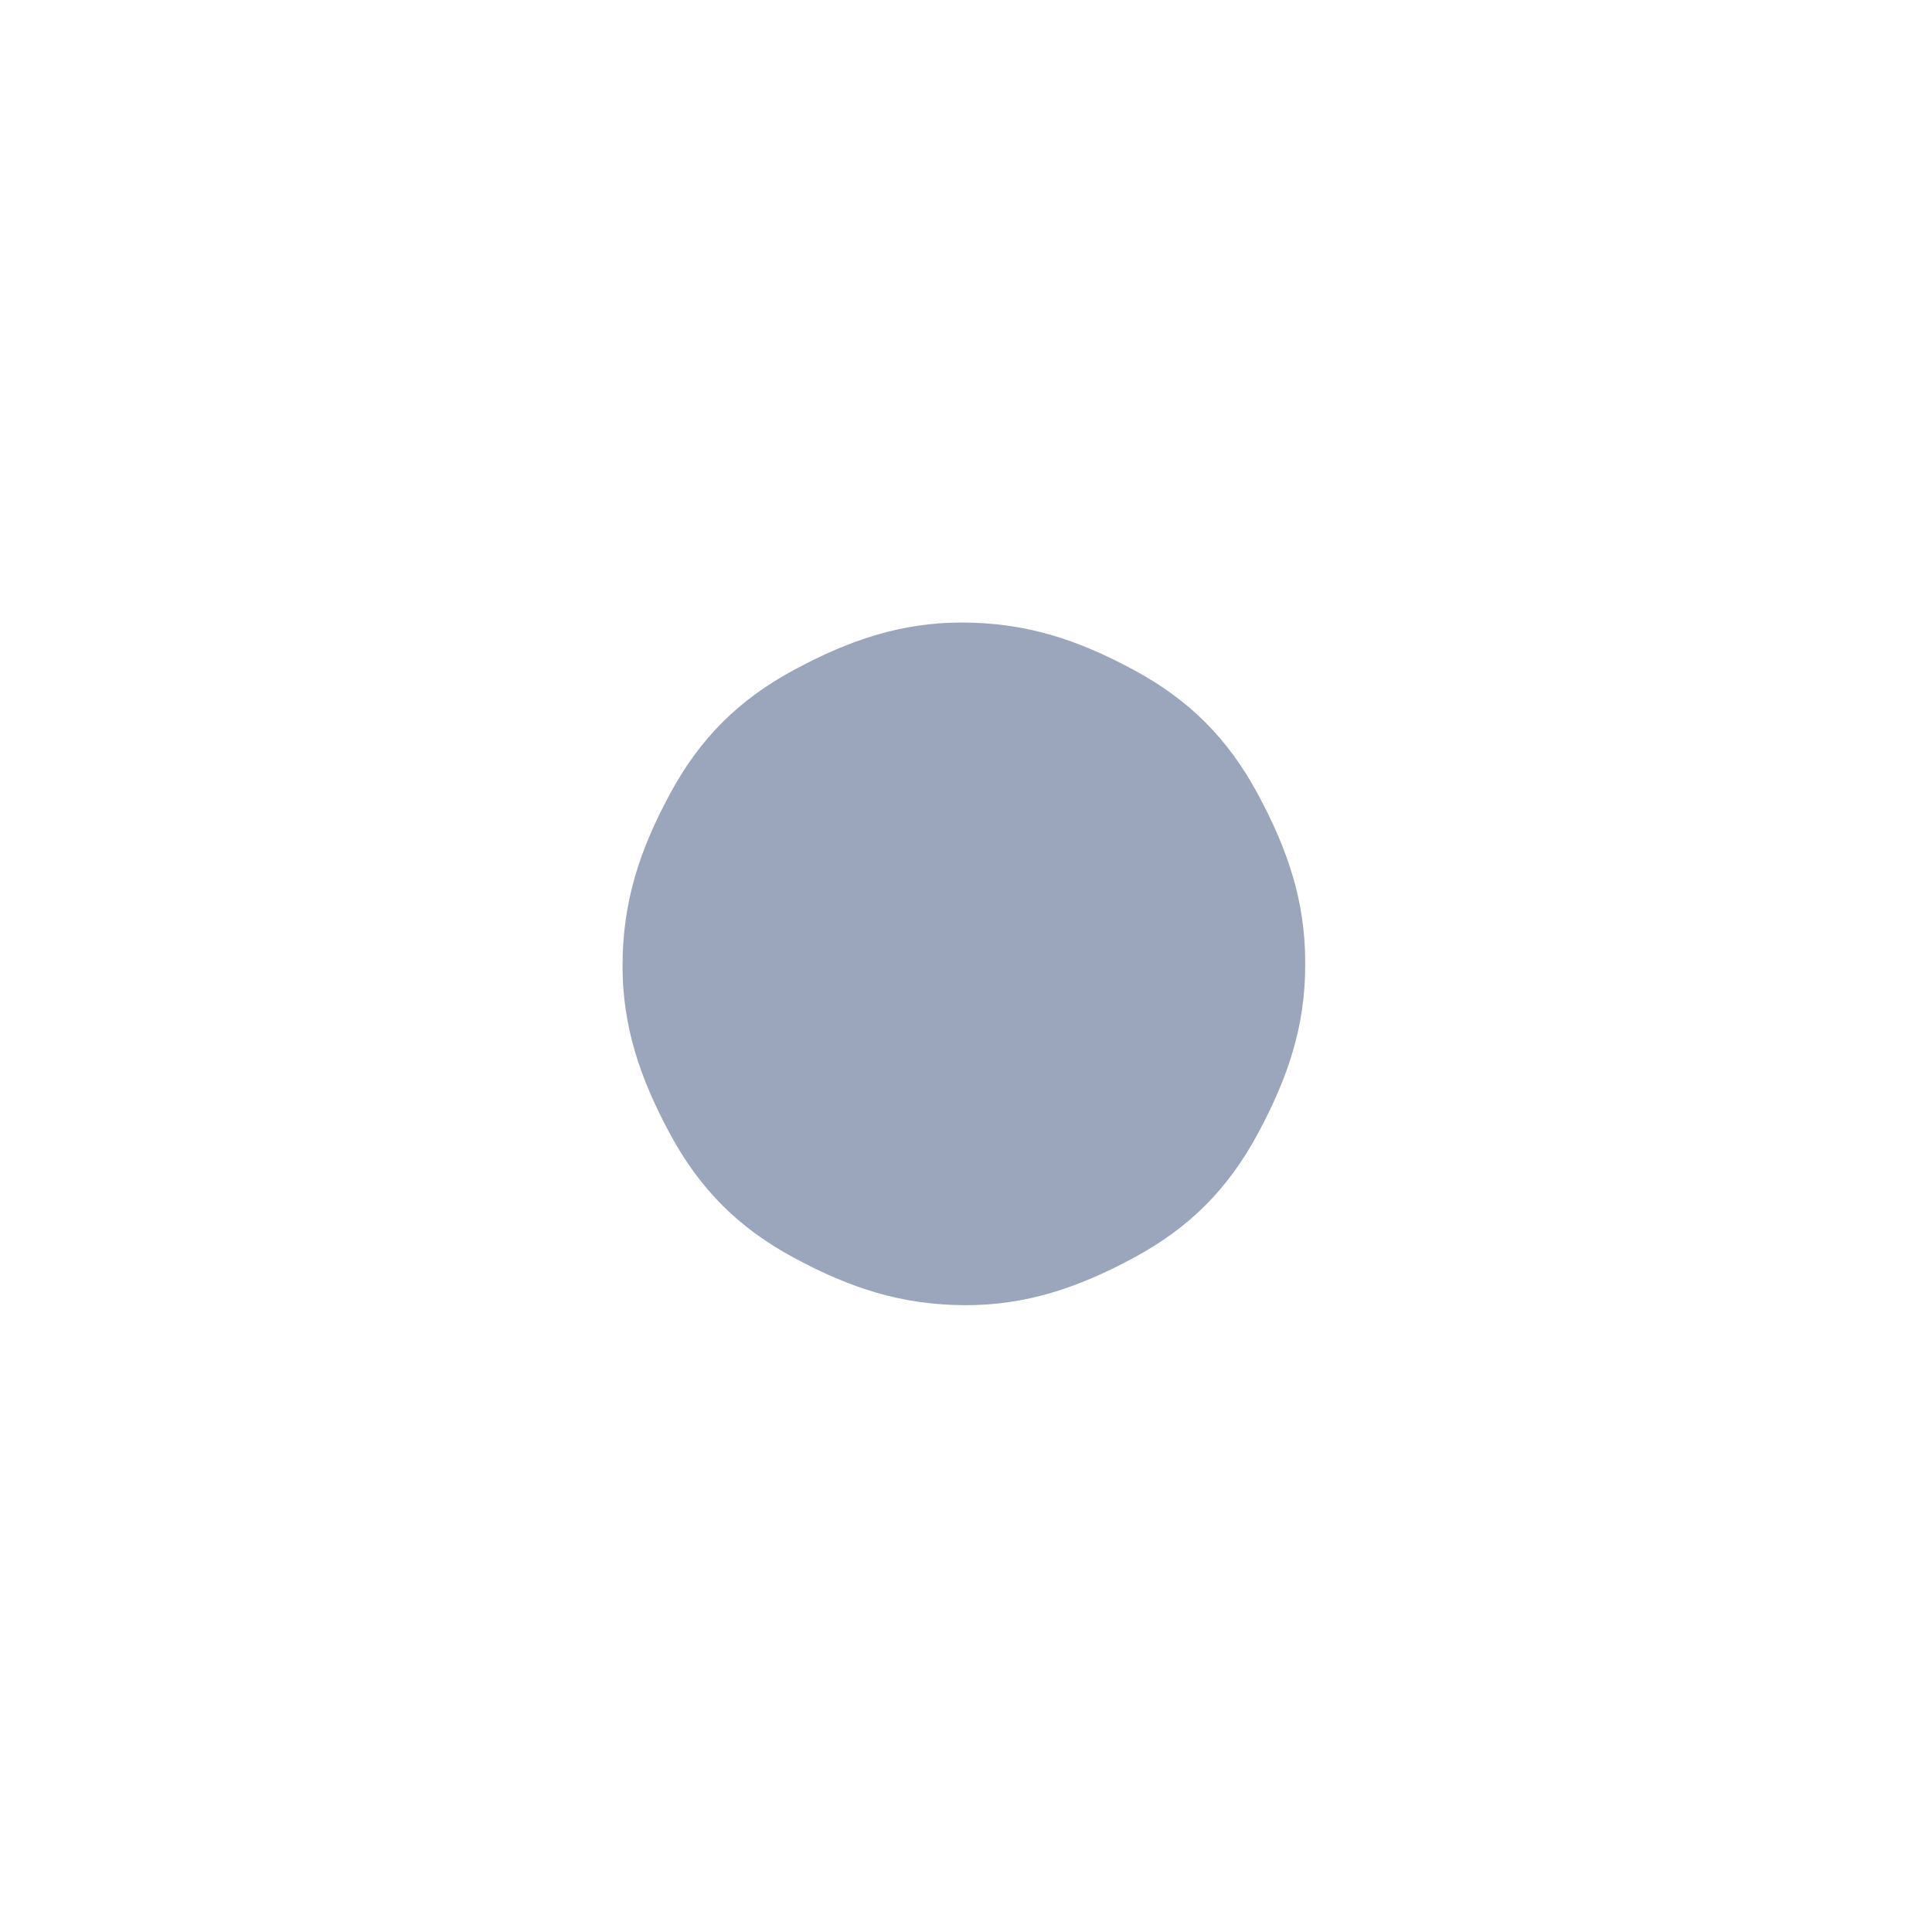 <svg version="1.2" width="4.5mm" height="4.5mm" viewBox="0 0 450 450" preserveAspectRatio="xMidYMid" fill-rule="evenodd" stroke-width="28.222" stroke-linejoin="round" xmlns="http://www.w3.org/2000/svg"><defs class="ClipPathGroup"><clipPath id="a" clipPathUnits="userSpaceOnUse"><rect width="450" height="450"/></clipPath></defs><g class="SlideGroup"><g class="Slide" clip-path="url(#a)"><g class="Page"><g class="Graphic"><rect class="BoundingBox" fill="none" width="450" height="450"/><path fill="#9BA6BC" d="M304 225c0 14-4 26-11 39s-16 22-29 29-25 11-39 11c-15 0-27-4-40-11s-22-16-29-29-11-25-11-39c0-15 4-27 11-40s16-22 29-29 25-11 39-11c15 0 27 4 40 11s22 16 29 29 11 25 11 39v1z"/></g></g></g></g></svg>